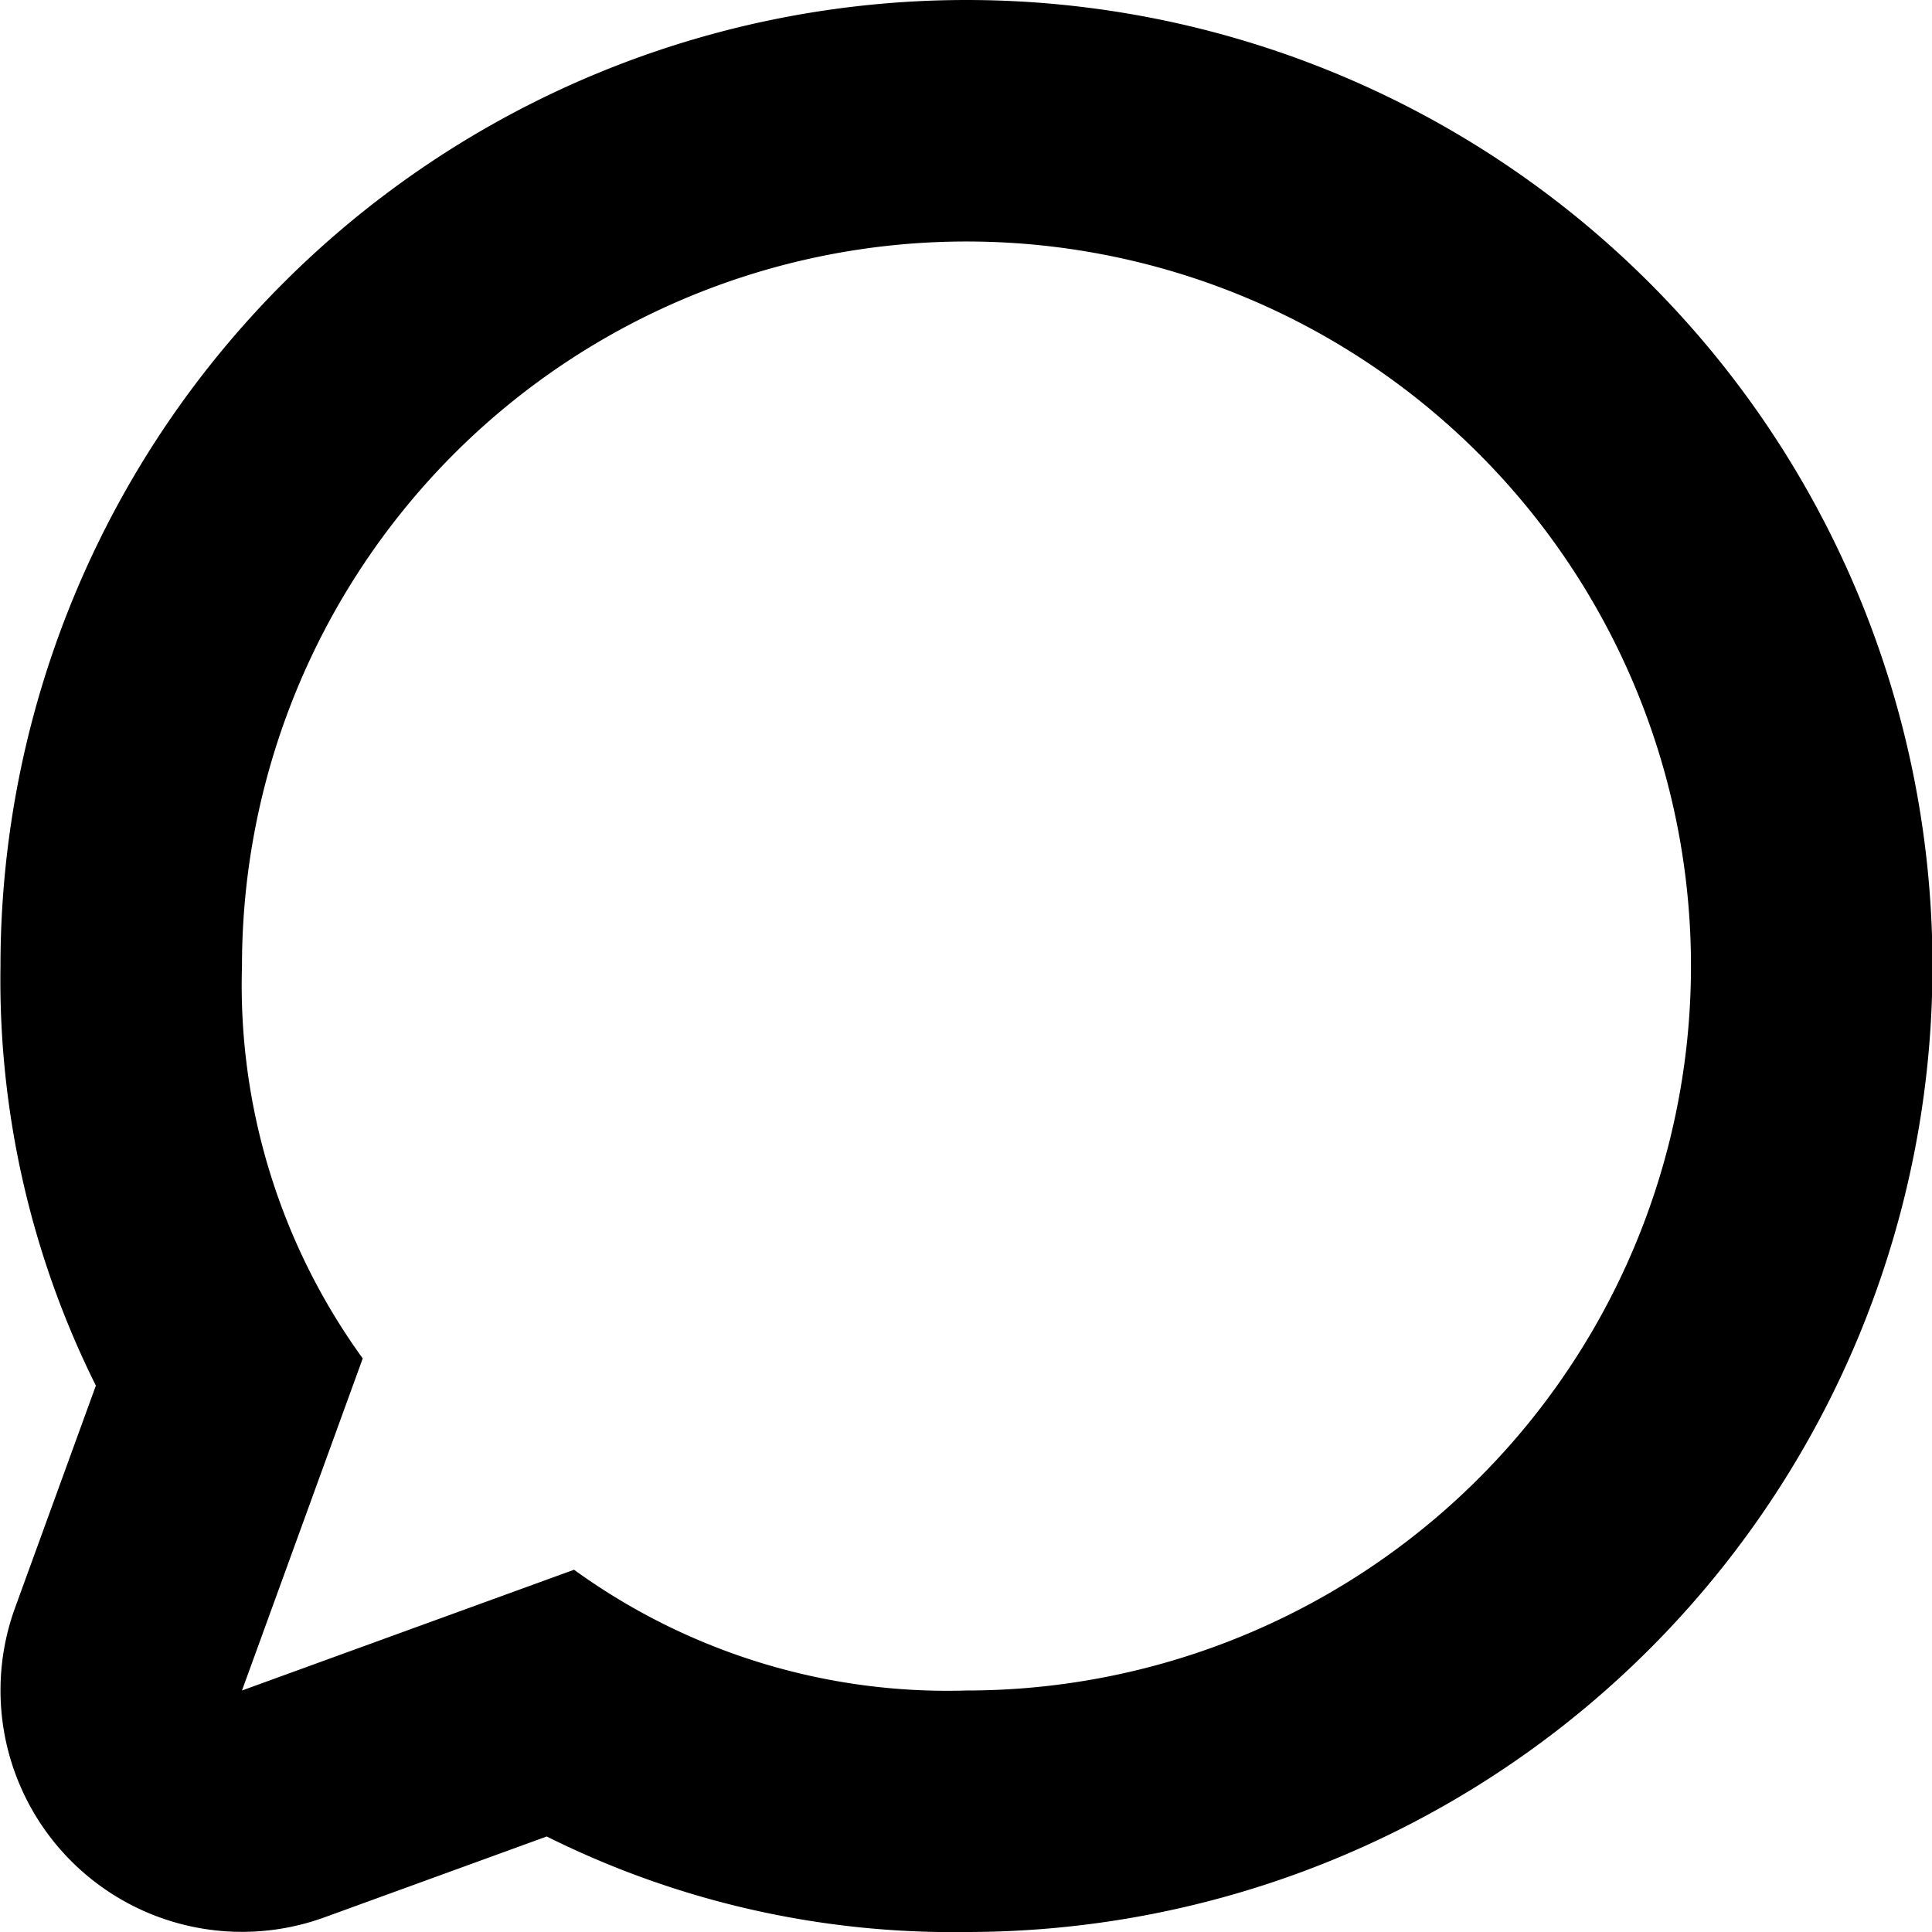 <svg xmlns="http://www.w3.org/2000/svg" width="16" height="16" viewBox="0 0 16 16">
  <g transform="translate(-17.996 -18)">
    <path
      d="M26,18a8,8,0,0,0-8,8,7.528,7.528,0,0,0,.79,3.475l-.67,1.842a2,2,0,0,0,2.562,2.562l1.842-.67A7.528,7.528,0,0,0,26,34a8,8,0,0,0,0-16Zm0,14a5.269,5.269,0,0,1-3.25-1L20,32l1-2.75A5.269,5.269,0,0,1,20,26a6,6,0,1,1,6,6Z"
      transform="translate(0)" />
  </g>
</svg>